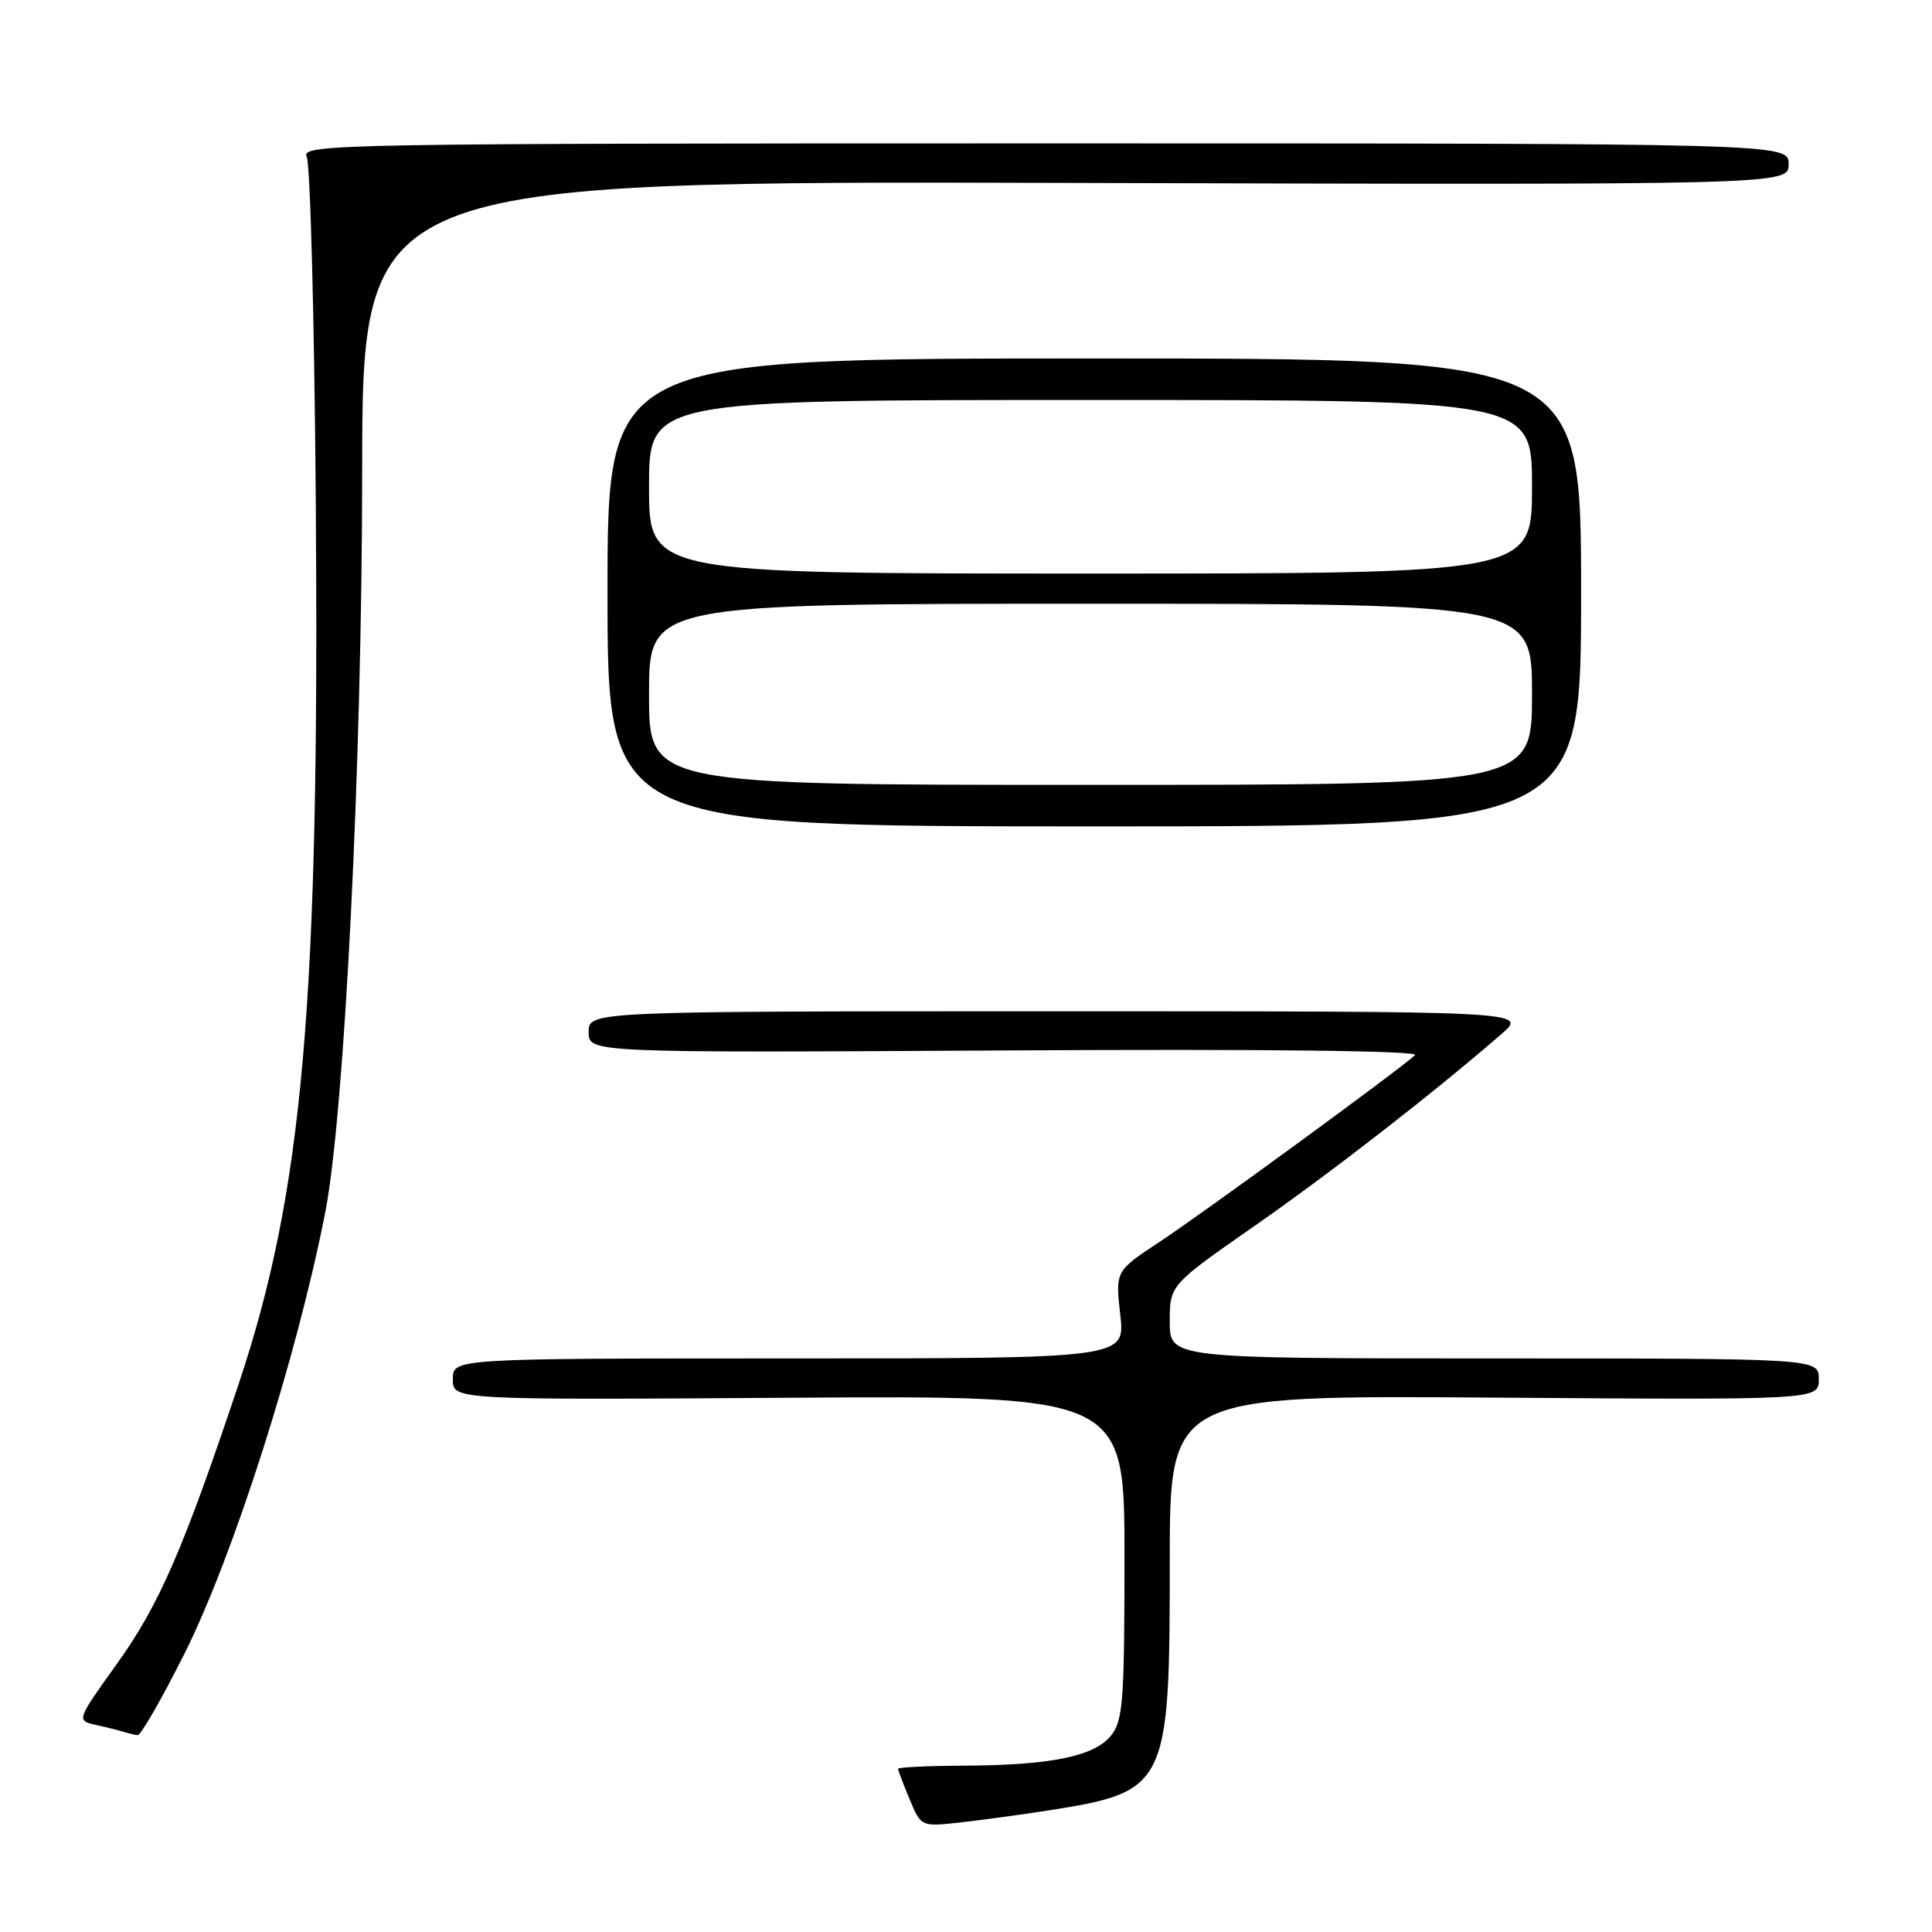 <?xml version="1.0" encoding="UTF-8" standalone="no"?>
<!DOCTYPE svg PUBLIC "-//W3C//DTD SVG 1.1//EN" "http://www.w3.org/Graphics/SVG/1.1/DTD/svg11.dtd" >
<svg xmlns="http://www.w3.org/2000/svg" xmlns:xlink="http://www.w3.org/1999/xlink" version="1.1" viewBox="0 0 256 256">
 <g >
 <path fill="currentColor"
d=" M 138.93 239.89 C 154.67 237.42 155.00 236.74 155.00 206.97 C 155.00 184.88 155.00 184.88 198.00 185.19 C 241.00 185.50 241.00 185.50 241.00 182.75 C 241.00 180.00 241.00 180.00 198.00 180.00 C 155.00 180.00 155.00 180.00 155.00 175.13 C 155.00 170.27 155.00 170.27 166.25 162.43 C 176.47 155.30 189.97 144.81 198.96 137.01 C 202.42 134.00 202.42 134.00 140.21 134.00 C 78.00 134.00 78.00 134.00 78.00 136.75 C 78.00 139.50 78.00 139.50 133.25 139.19 C 167.79 138.99 188.13 139.23 187.50 139.81 C 185.54 141.66 159.39 160.77 153.64 164.56 C 147.79 168.42 147.79 168.42 148.44 174.21 C 149.10 180.00 149.10 180.00 104.55 180.00 C 60.00 180.00 60.00 180.00 60.00 182.75 C 60.00 185.50 60.00 185.50 104.50 185.21 C 149.00 184.92 149.00 184.92 149.00 206.35 C 149.00 225.43 148.80 228.02 147.21 229.98 C 144.99 232.73 139.25 233.90 127.75 233.96 C 122.94 233.98 119.00 234.17 119.00 234.38 C 119.00 234.59 119.69 236.40 120.53 238.41 C 122.05 242.06 122.05 242.06 127.28 241.48 C 130.15 241.16 135.39 240.44 138.93 239.89 Z  M 24.44 219.12 C 30.92 206.20 39.36 179.74 43.09 160.68 C 45.65 147.62 47.97 101.09 47.99 62.74 C 48.00 23.98 48.00 23.98 142.50 24.24 C 237.00 24.50 237.00 24.50 237.00 21.75 C 237.00 19.00 237.00 19.00 138.39 19.00 C 44.82 19.00 39.83 19.09 40.64 20.75 C 41.11 21.71 41.65 42.08 41.84 66.00 C 42.36 132.94 40.19 157.78 31.60 183.46 C 24.26 205.37 21.09 212.67 15.48 220.48 C 10.10 227.99 10.10 227.99 12.80 228.58 C 14.28 228.91 15.95 229.33 16.50 229.51 C 17.05 229.69 17.83 229.88 18.24 229.92 C 18.65 229.96 21.44 225.10 24.44 219.12 Z  M 209.50 78.50 C 209.50 47.50 209.50 47.50 145.00 47.50 C 80.50 47.50 80.50 47.50 80.50 78.50 C 80.50 109.50 80.50 109.50 145.00 109.50 C 209.50 109.50 209.50 109.50 209.50 78.50 Z  M 86.00 92.00 C 86.00 80.00 86.00 80.00 144.50 80.00 C 203.00 80.00 203.00 80.00 203.00 92.00 C 203.00 104.00 203.00 104.00 144.50 104.00 C 86.00 104.00 86.00 104.00 86.00 92.00 Z  M 86.00 64.50 C 86.00 53.00 86.00 53.00 144.50 53.00 C 203.00 53.00 203.00 53.00 203.00 64.50 C 203.00 76.00 203.00 76.00 144.50 76.00 C 86.00 76.00 86.00 76.00 86.00 64.50 Z "/>
</g>
</svg>
